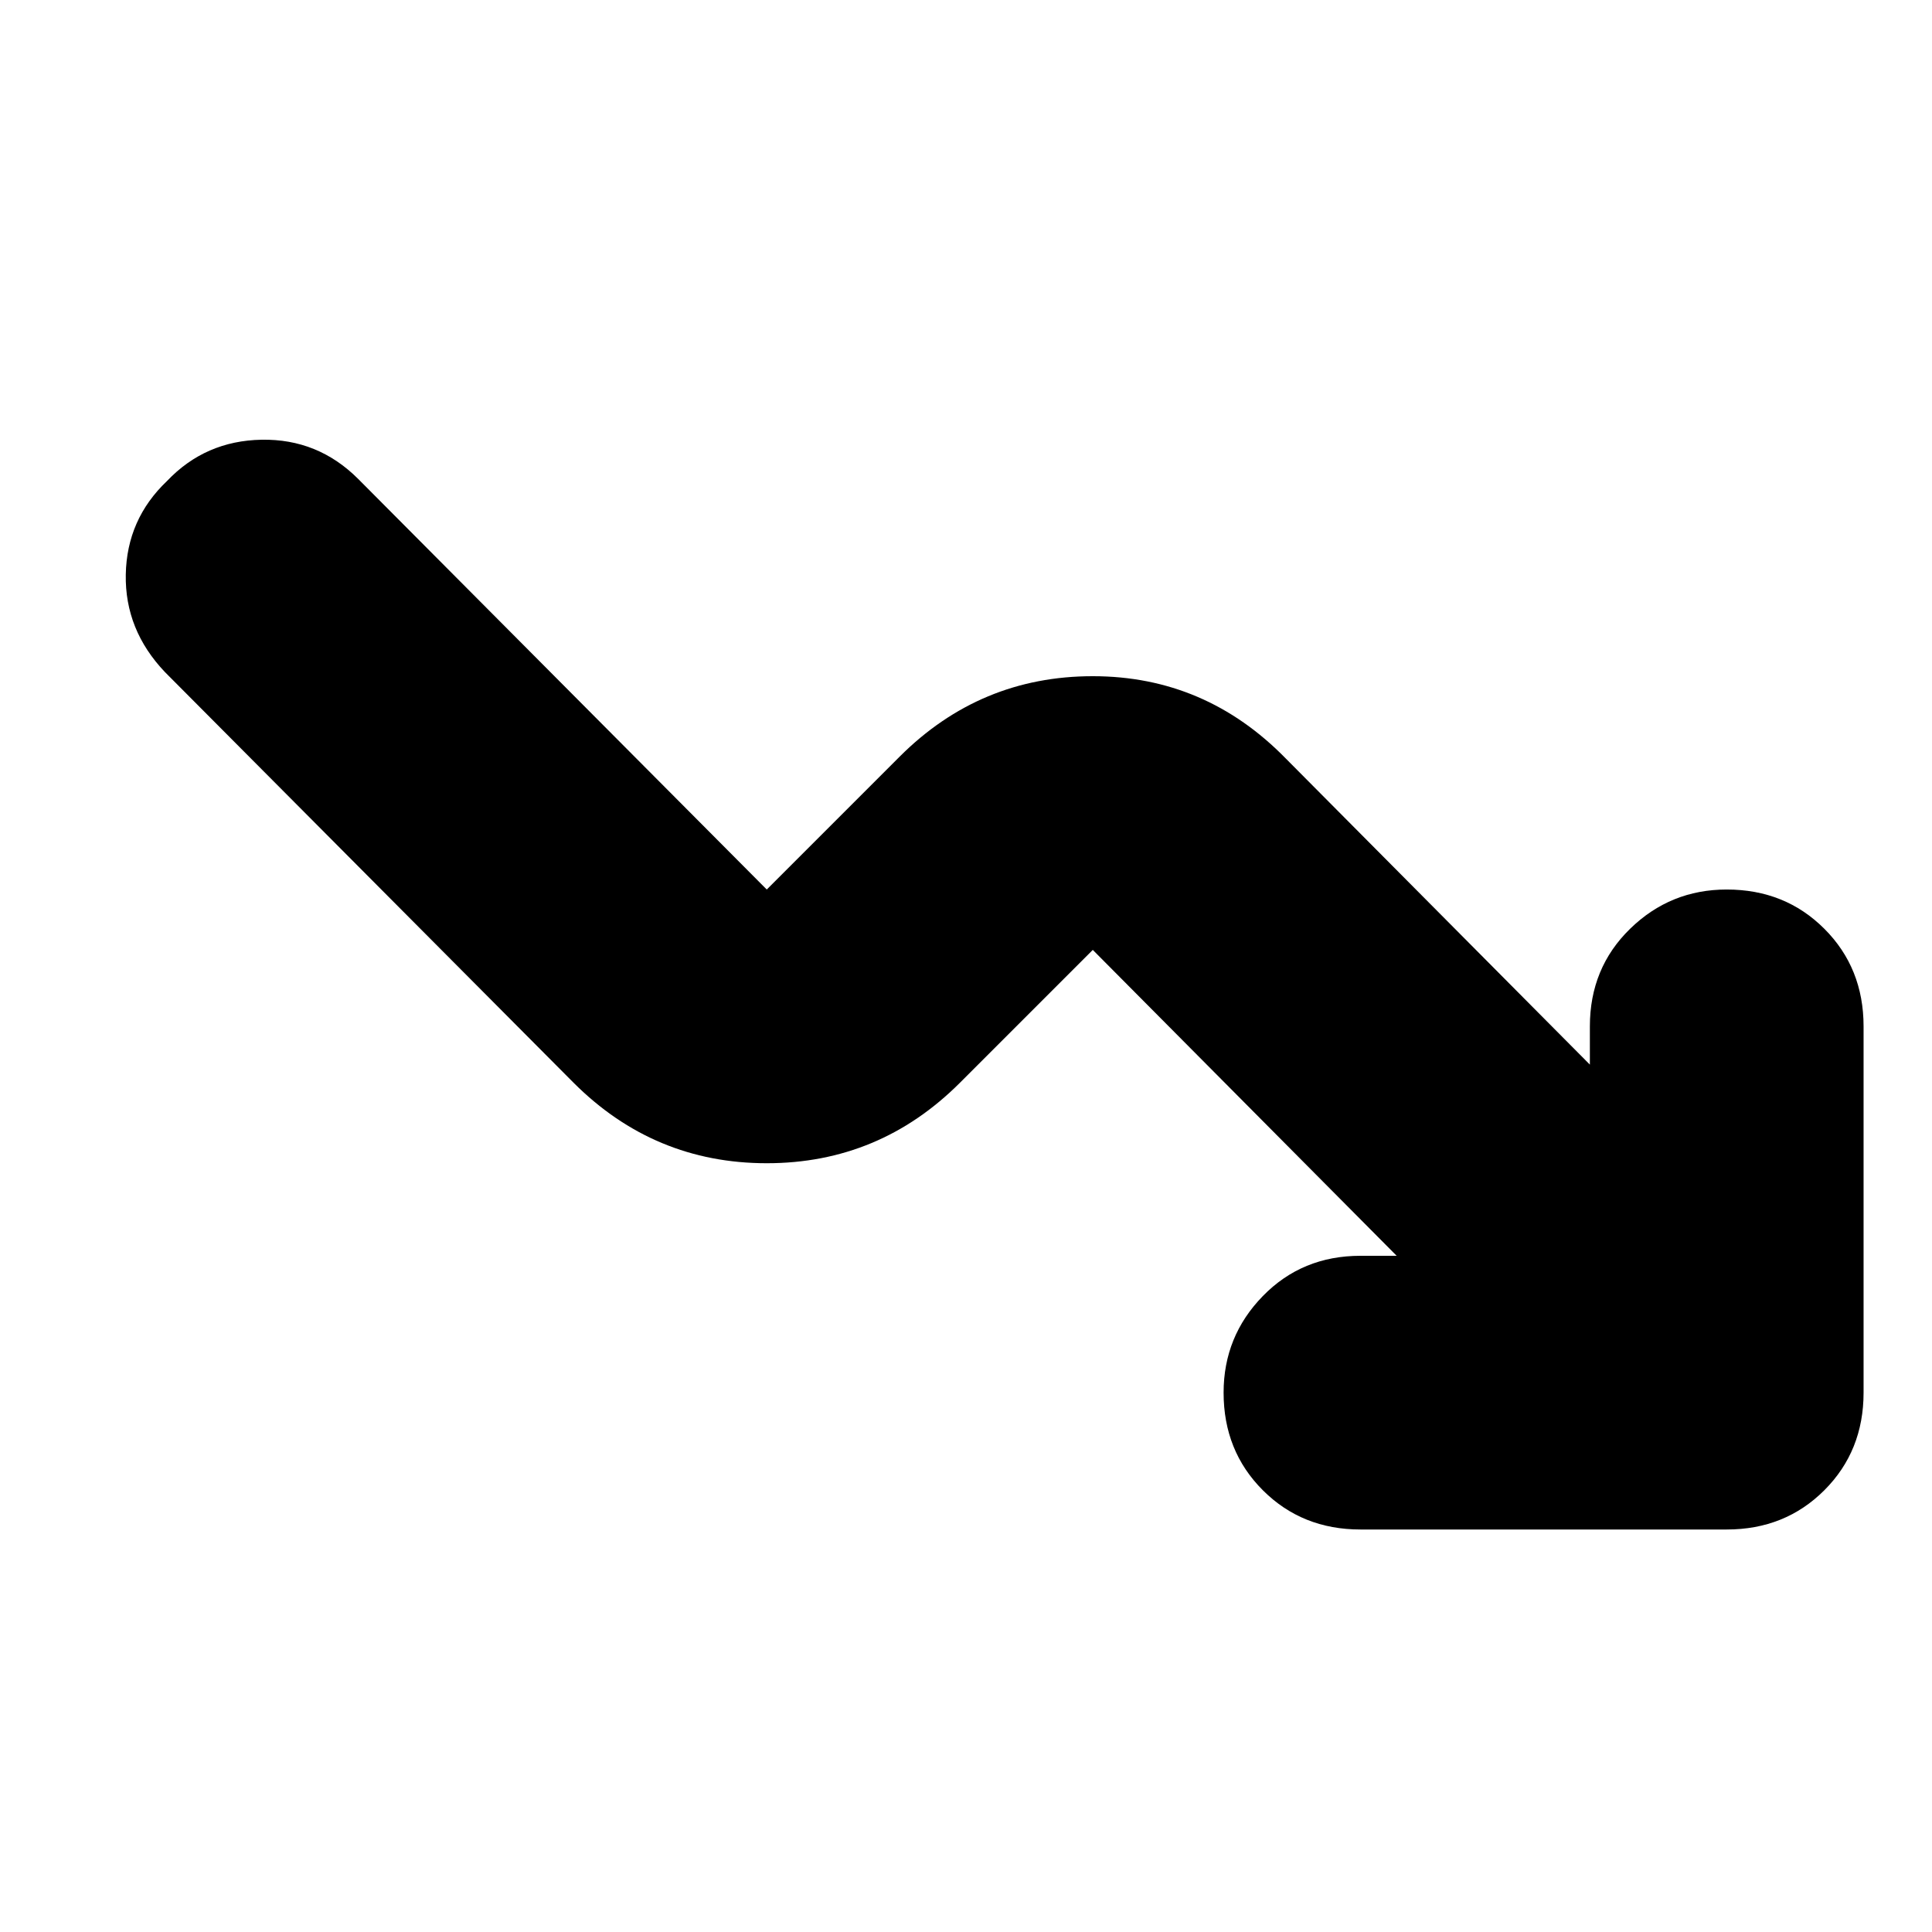 <svg xmlns="http://www.w3.org/2000/svg" height="24" viewBox="0 -960 960 960" width="24"><path d="M694-336 543-488l-66 66q-40 40-96 40t-96-40L82-626q-20-21-19.5-48.5T83-721q19-20 47-20.5t48 19.5l203 204 66-66q40-40 96-40t96 41l151 152v-19q0-29 20-48.5t48-19.5q29 0 48.5 19.5T926-450v182q0 29-19.5 48.5T858-200H676q-29 0-48.5-19.5T608-268q0-28 19.5-48t48.5-20h18Z"/></svg>